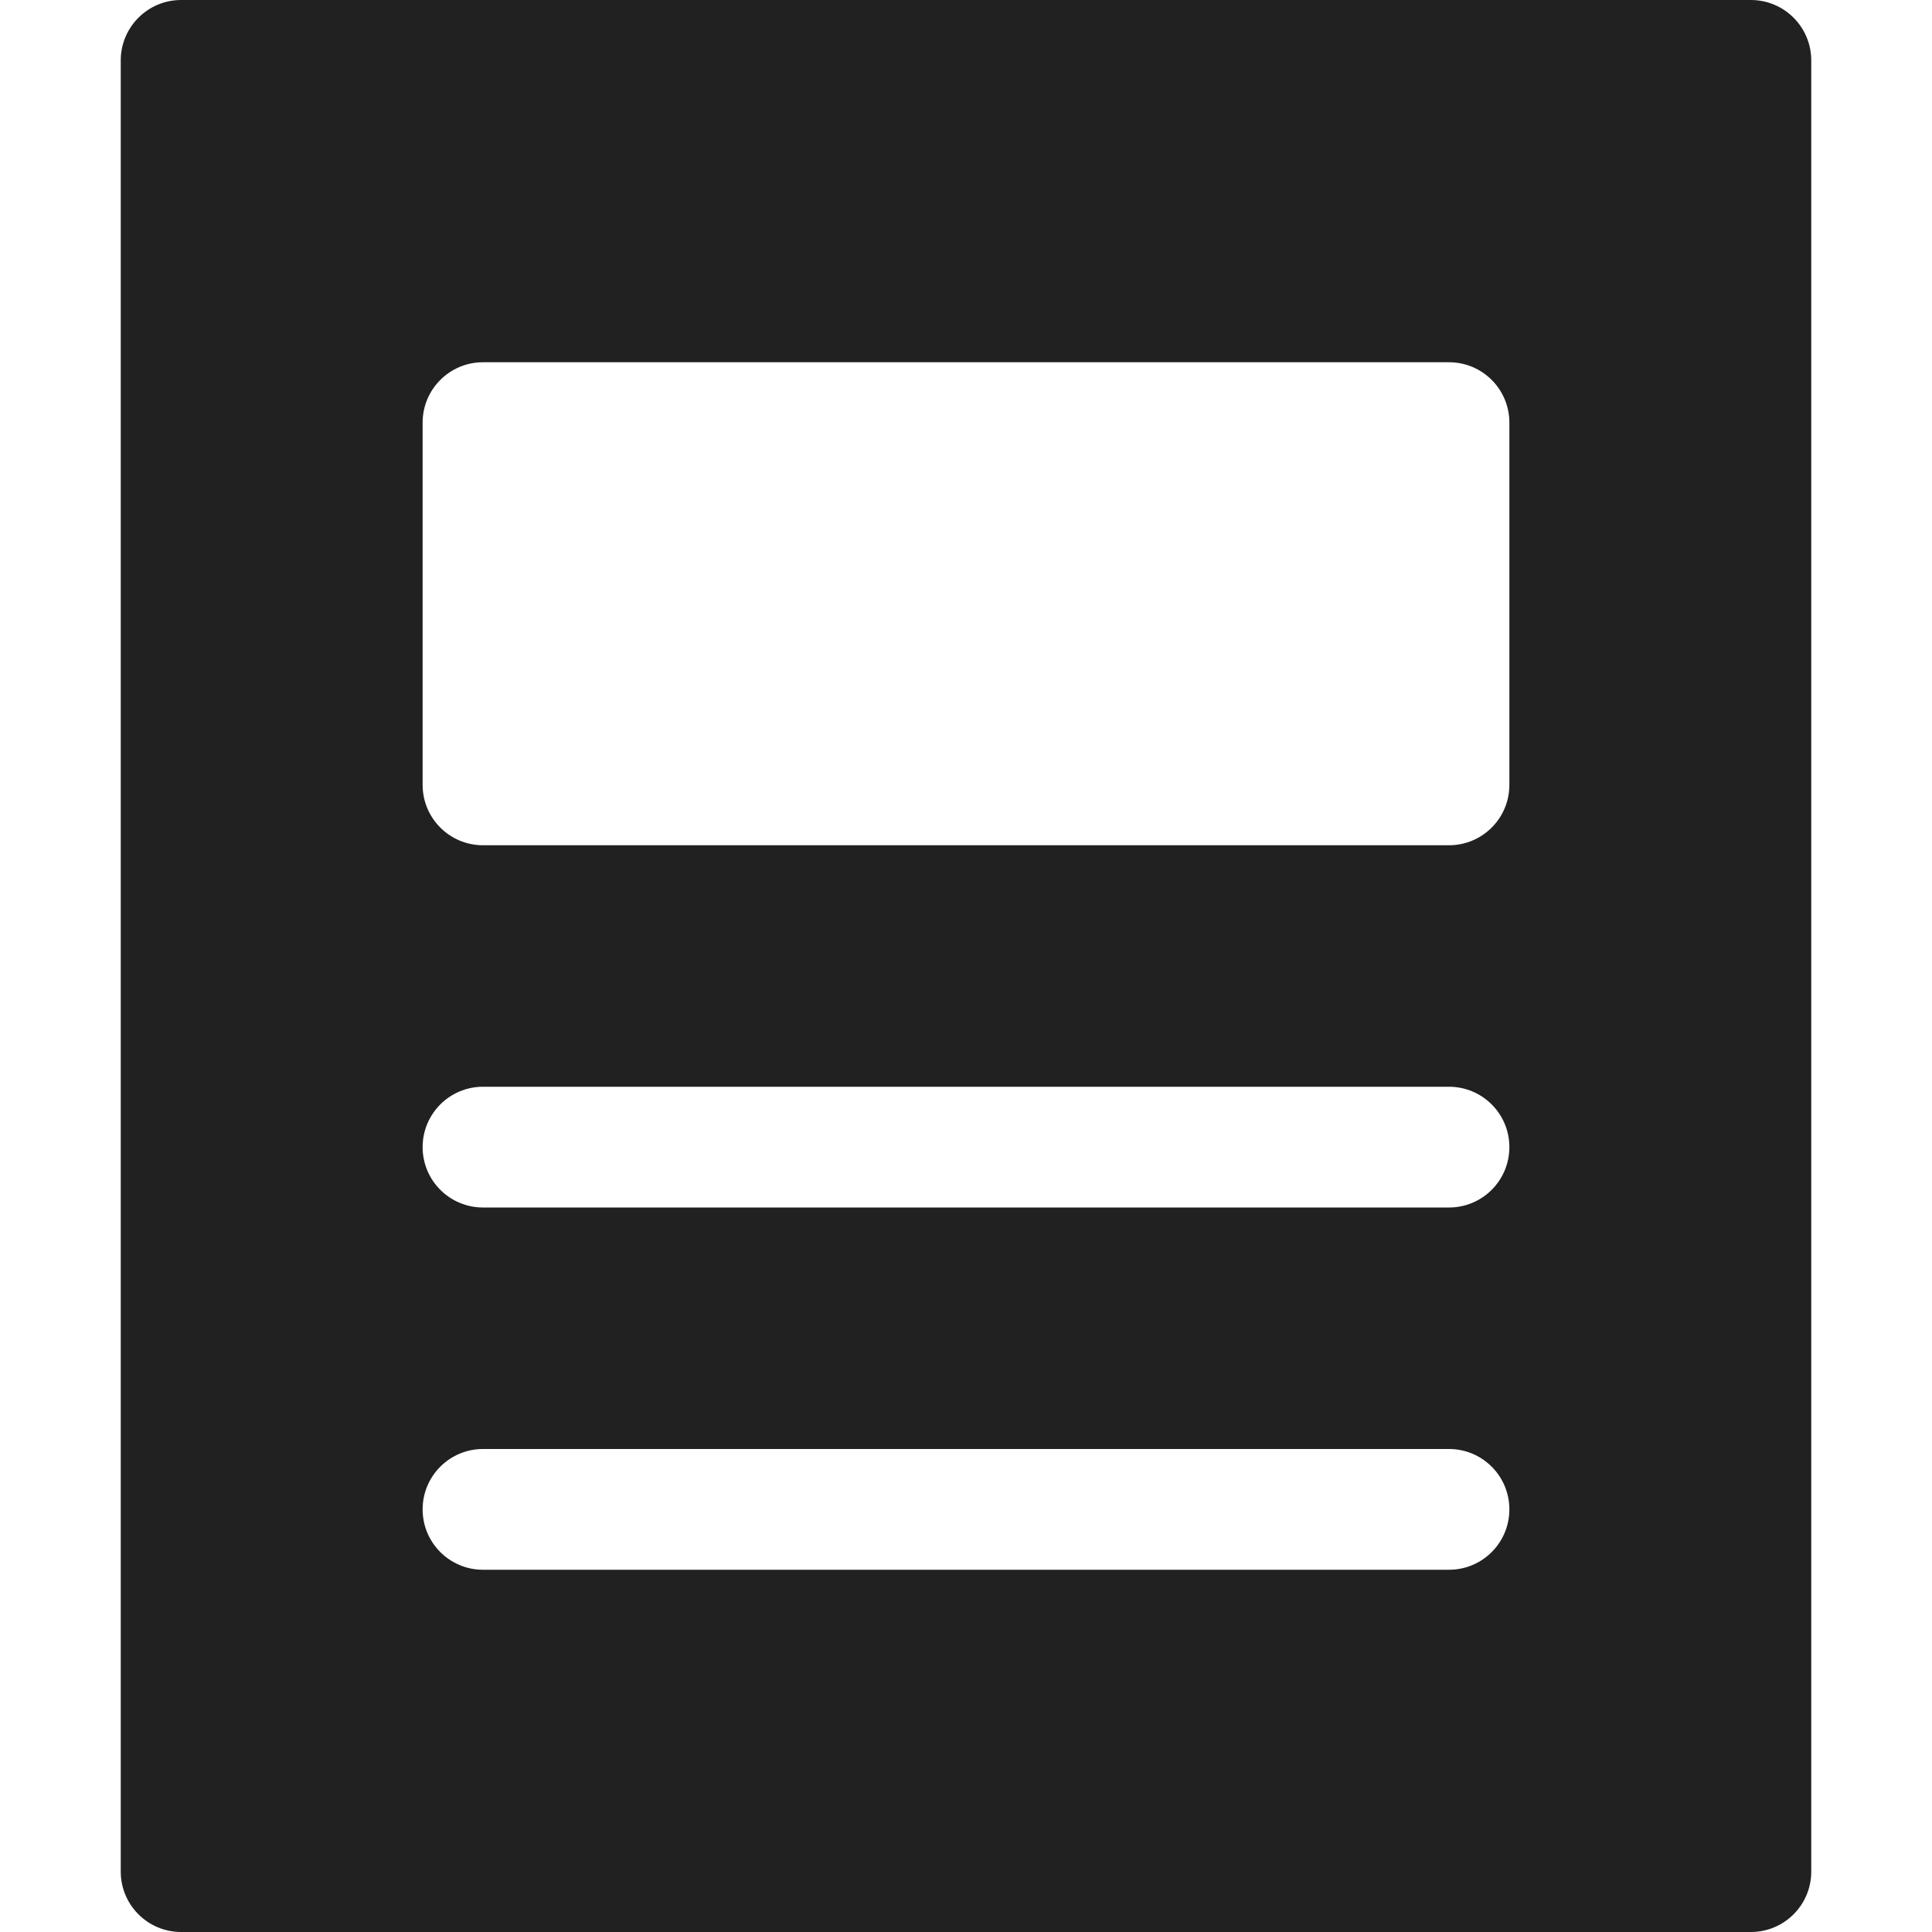 <svg xmlns="http://www.w3.org/2000/svg" height="32" width="32" viewBox="0 0 32 32"><title>blog</title><g fill="#212121" class="nc-icon-wrapper"><path d="M3,32H29c.552,0,1-.448,1-1V1c0-.552-.448-1-1-1H3c-.552,0-1,.448-1,1V31c0,.552,.448,1,1,1ZM7,7c0-.552,.447-1,1-1H24c.553,0,1,.448,1,1v6c0,.552-.447,1-1,1H8c-.553,0-1-.448-1-1V7Zm1,11H24c.553,0,1,.448,1,1s-.447,1-1,1H8c-.553,0-1-.448-1-1s.447-1,1-1Zm0,6H24c.553,0,1,.448,1,1s-.447,1-1,1H8c-.553,0-1-.448-1-1s.447-1,1-1Z" fill="#212121"></path> </g></svg>
